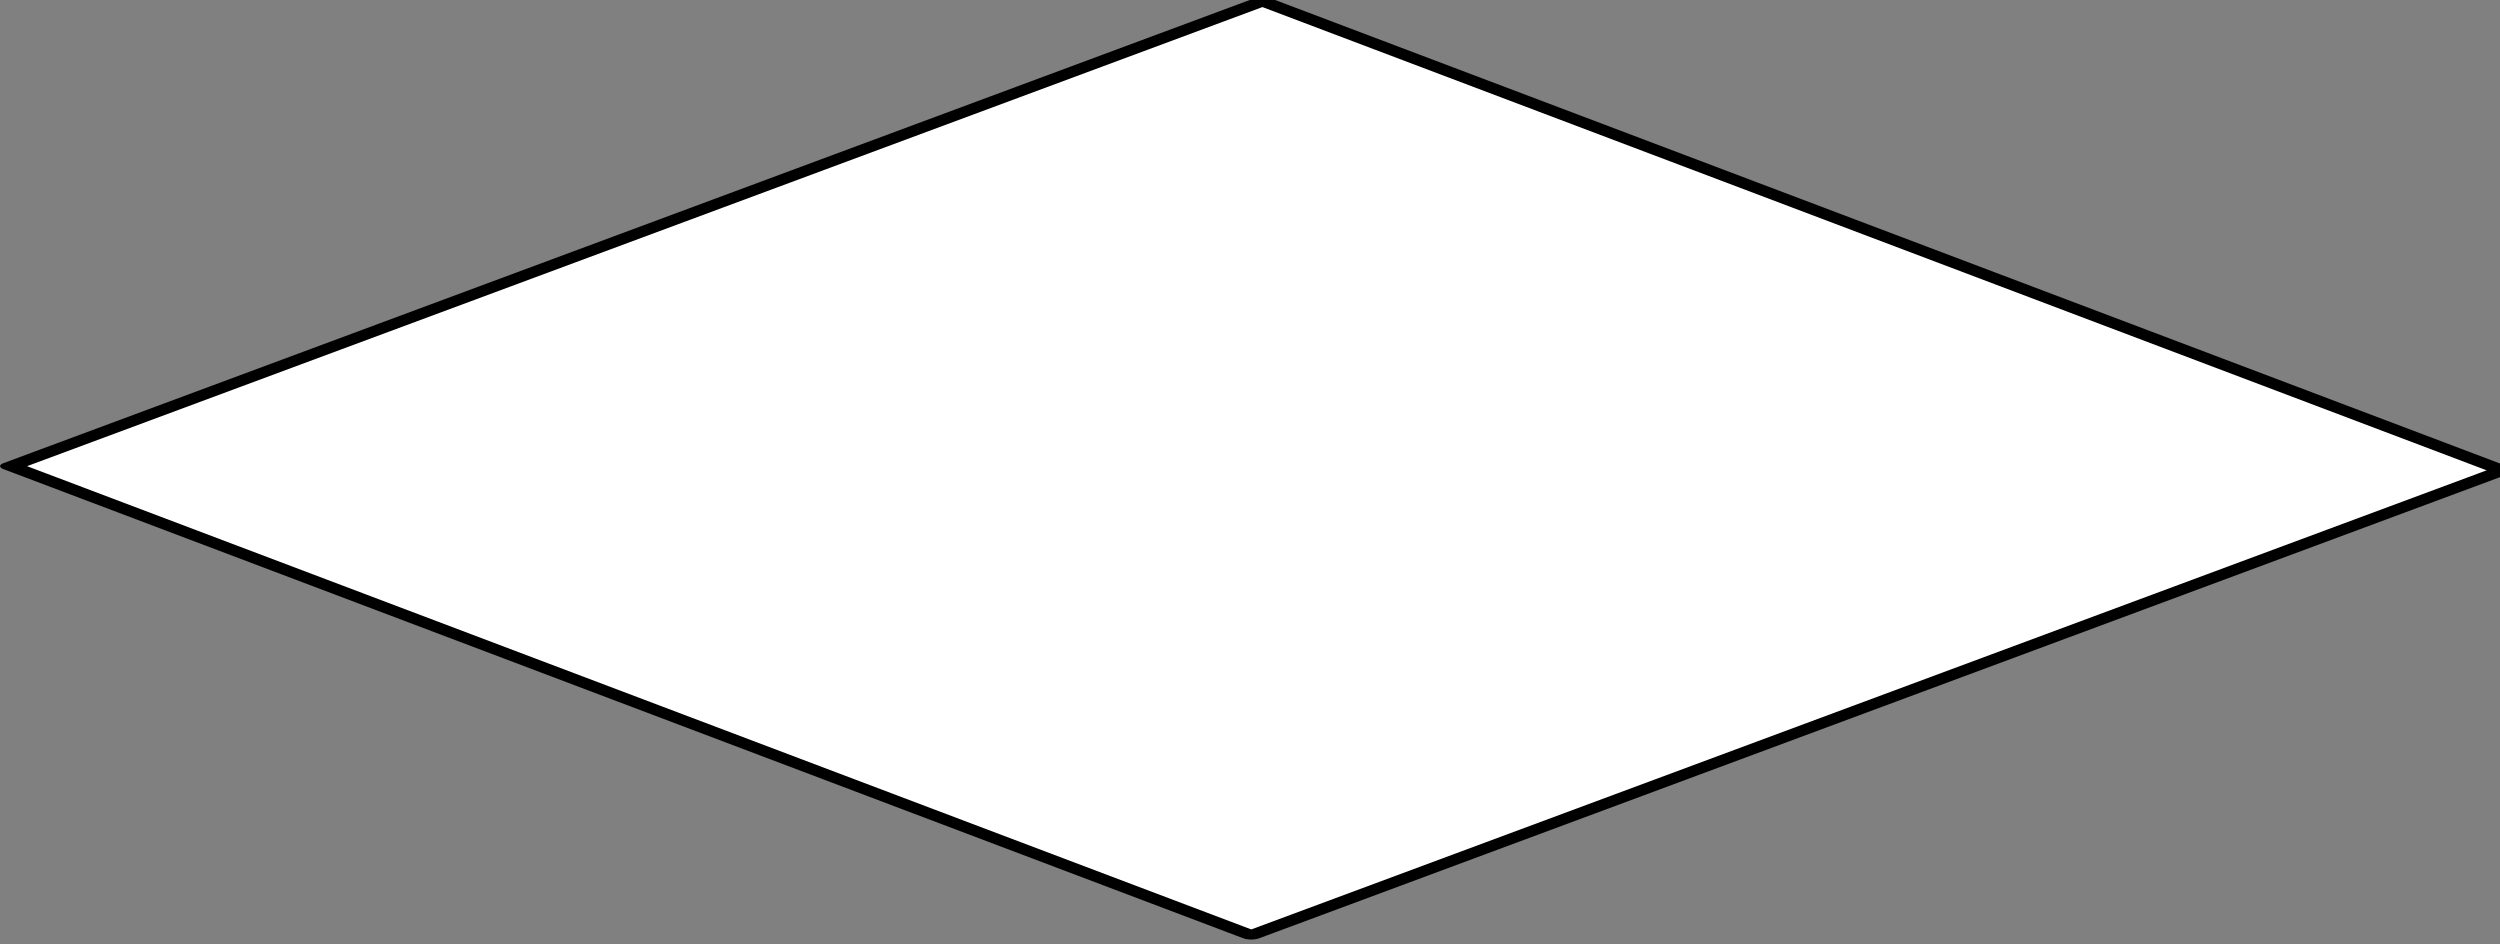 <?xml version="1.0" encoding="UTF-8" standalone="no"?>
<!-- Created with Inkscape (http://www.inkscape.org/) -->
<svg
   xmlns:dc="http://purl.org/dc/elements/1.1/"
   xmlns:cc="http://creativecommons.org/ns#"
   xmlns:rdf="http://www.w3.org/1999/02/22-rdf-syntax-ns#"
   xmlns:svg="http://www.w3.org/2000/svg"
   xmlns="http://www.w3.org/2000/svg"
   xmlns:sodipodi="http://sodipodi.sourceforge.net/DTD/sodipodi-0.dtd"
   xmlns:inkscape="http://www.inkscape.org/namespaces/inkscape"
   width="112.017"
   height="42.316"
   id="svg2"
   sodipodi:version="0.32"
   inkscape:version="0.46"
   sodipodi:docname="condition.svg"
   inkscape:output_extension="org.inkscape.output.svg.inkscape"
   version="1.0">
  <rect width="100%" height="100%" fill="#808080" stroke="none"/>
  <defs
     id="defs4">
    <inkscape:perspective
       sodipodi:type="inkscape:persp3d"
       inkscape:vp_x="0 : 526.18109 : 1"
       inkscape:vp_y="0 : 1000 : 0"
       inkscape:vp_z="744.09448 : 526.18109 : 1"
       inkscape:persp3d-origin="372.04724 : 350.78739 : 1"
       id="perspective10" />
  </defs>
  <sodipodi:namedview
     id="base"
     pagecolor="#ffffff"
     bordercolor="#666666"
     borderopacity="1.0"
     gridtolerance="10000"
     guidetolerance="10"
     objecttolerance="10"
     inkscape:pageopacity="0.0"
     inkscape:pageshadow="2"
     inkscape:zoom="3.959798"
     inkscape:cx="46.069032"
     inkscape:cy="37.051065"
     inkscape:document-units="px"
     inkscape:current-layer="layer1"
     showgrid="false"
     inkscape:window-width="1276"
     inkscape:window-height="895"
     inkscape:window-x="0"
     inkscape:window-y="0" />
  <g
     inkscape:label="Layer 1"
     inkscape:groupmode="layer"
     id="layer1"
     transform="translate(-102.586,-63.983)">
    <a
       id="a4098"
       transform="matrix(1,0,0,0.375,-0.505,52.867)">
      <path
         transform="translate(133.395,84.439)"
         d="M 81.822,1.405 L 25.759,56.963 L -29.799,0.9 L 26.264,-54.658 L 81.822,1.405 z"
         inkscape:randomized="0"
         inkscape:rounded="0"
         inkscape:flatsided="true"
         sodipodi:arg2="0.78992302"
         sodipodi:arg1="0.0045248563"
         sodipodi:r2="44.108589"
         sodipodi:r1="55.811497"
         sodipodi:cy="1.152545"
         sodipodi:cx="26.011429"
         sodipodi:sides="4"
         id="path4094"
         style="opacity:1;stroke:#000000;stroke-width:1;stroke-linecap:round;stroke-linejoin:round;stroke-miterlimit:4;stroke-dasharray:none;stroke-opacity:1"
         fill="white"
         sodipodi:type="star" />
    </a>
  </g>
</svg>

